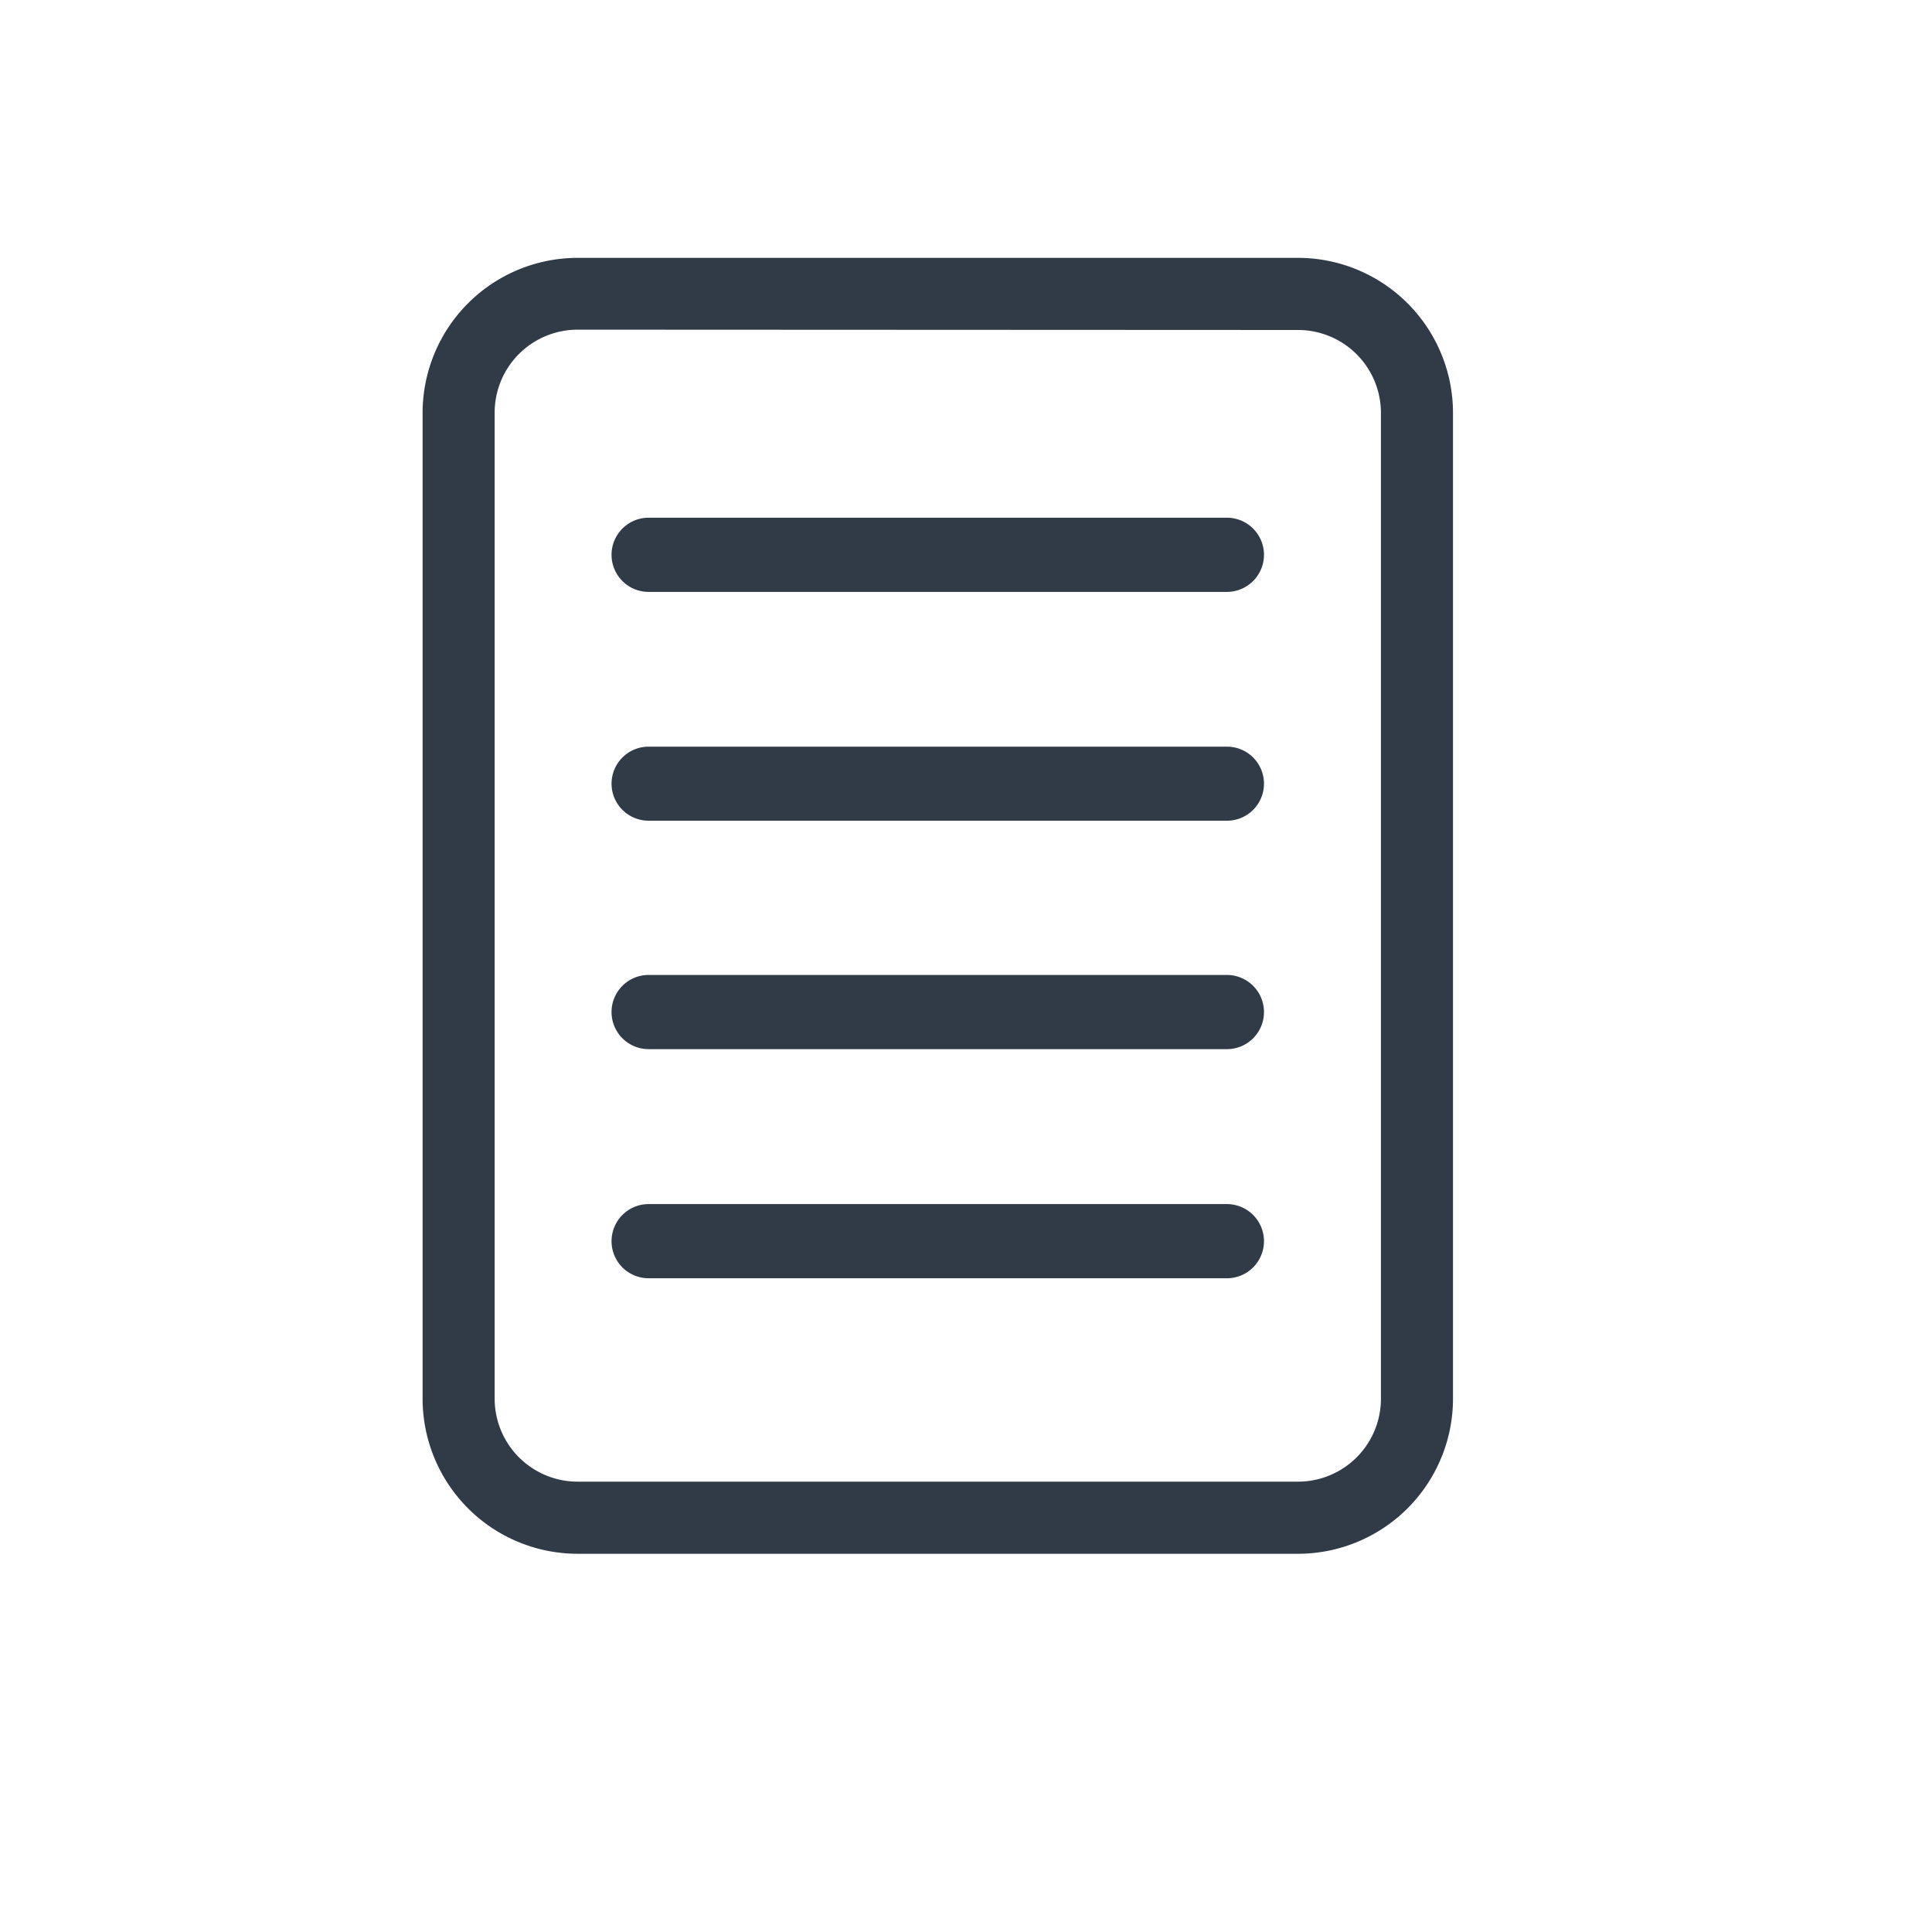 <svg xmlns="http://www.w3.org/2000/svg" width="30" height="30" viewBox="0 0 30 30">
    <defs>
        <style>
            .cls-1{fill:none}.cls-2{fill:#313b48}
        </style>
    </defs>
    <g id="main_menu_04_n" transform="translate(-237 -576)">
        <path id="사각형_301" d="M0 0h30v30H0z" class="cls-1" data-name="사각형 301" transform="translate(237 576)"/>
        <g id="그룹_407" data-name="그룹 407" transform="translate(-5248.486 1612.511)">
            <g id="그룹_331" data-name="그룹 331" transform="translate(5492.047 -1032.511)">
                <path id="패스_346" d="M5505.641-1012.384h-11.187a2.409 2.409 0 0 1-2.406-2.407v-15.309a2.409 2.409 0 0 1 2.406-2.407h11.188a2.409 2.409 0 0 1 2.406 2.407v15.314a2.409 2.409 0 0 1-2.407 2.402zm-11.187-19.008a1.289 1.289 0 0 0-1.287 1.287v15.314a1.289 1.289 0 0 0 1.287 1.287h11.188a1.288 1.288 0 0 0 1.287-1.287v-15.309a1.288 1.288 0 0 0-1.287-1.287z" class="cls-2" data-name="패스 346" transform="translate(-5492.047 1032.511)"/>
            </g>
            <g id="그룹_332" data-name="그룹 332" transform="translate(5494.981 -1028.471)">
                <path id="패스_347" d="M5534.539-987.982h-8.98a.576.576 0 0 1-.576-.576.576.576 0 0 1 .576-.576h8.98a.576.576 0 0 1 .575.576.576.576 0 0 1-.575.576z" class="cls-2" data-name="패스 347" transform="translate(-5524.982 989.133)"/>
            </g>
            <g id="그룹_333" data-name="그룹 333" transform="translate(5494.981 -1024.918)">
                <path id="패스_348" d="M5534.539-949.838h-8.98a.576.576 0 0 1-.576-.575.576.576 0 0 1 .576-.575h8.98a.575.575 0 0 1 .575.575.575.575 0 0 1-.575.575z" class="cls-2" data-name="패스 348" transform="translate(-5524.982 950.989)"/>
            </g>
            <g id="그룹_334" data-name="그룹 334" transform="translate(5494.981 -1021.366)">
                <path id="패스_349" d="M5534.539-911.7h-8.98a.576.576 0 0 1-.576-.576.576.576 0 0 1 .576-.576h8.98a.576.576 0 0 1 .575.576.575.575 0 0 1-.575.576z" class="cls-2" data-name="패스 349" transform="translate(-5524.982 912.846)"/>
            </g>
            <g id="그룹_335" data-name="그룹 335" transform="translate(5494.981 -1017.813)">
                <path id="패스_350" d="M5534.539-873.551h-8.98a.576.576 0 0 1-.576-.576.576.576 0 0 1 .576-.576h8.98a.576.576 0 0 1 .575.576.576.576 0 0 1-.575.576z" class="cls-2" data-name="패스 350" transform="translate(-5524.982 874.702)"/>
            </g>
        </g>
    </g>
</svg>

